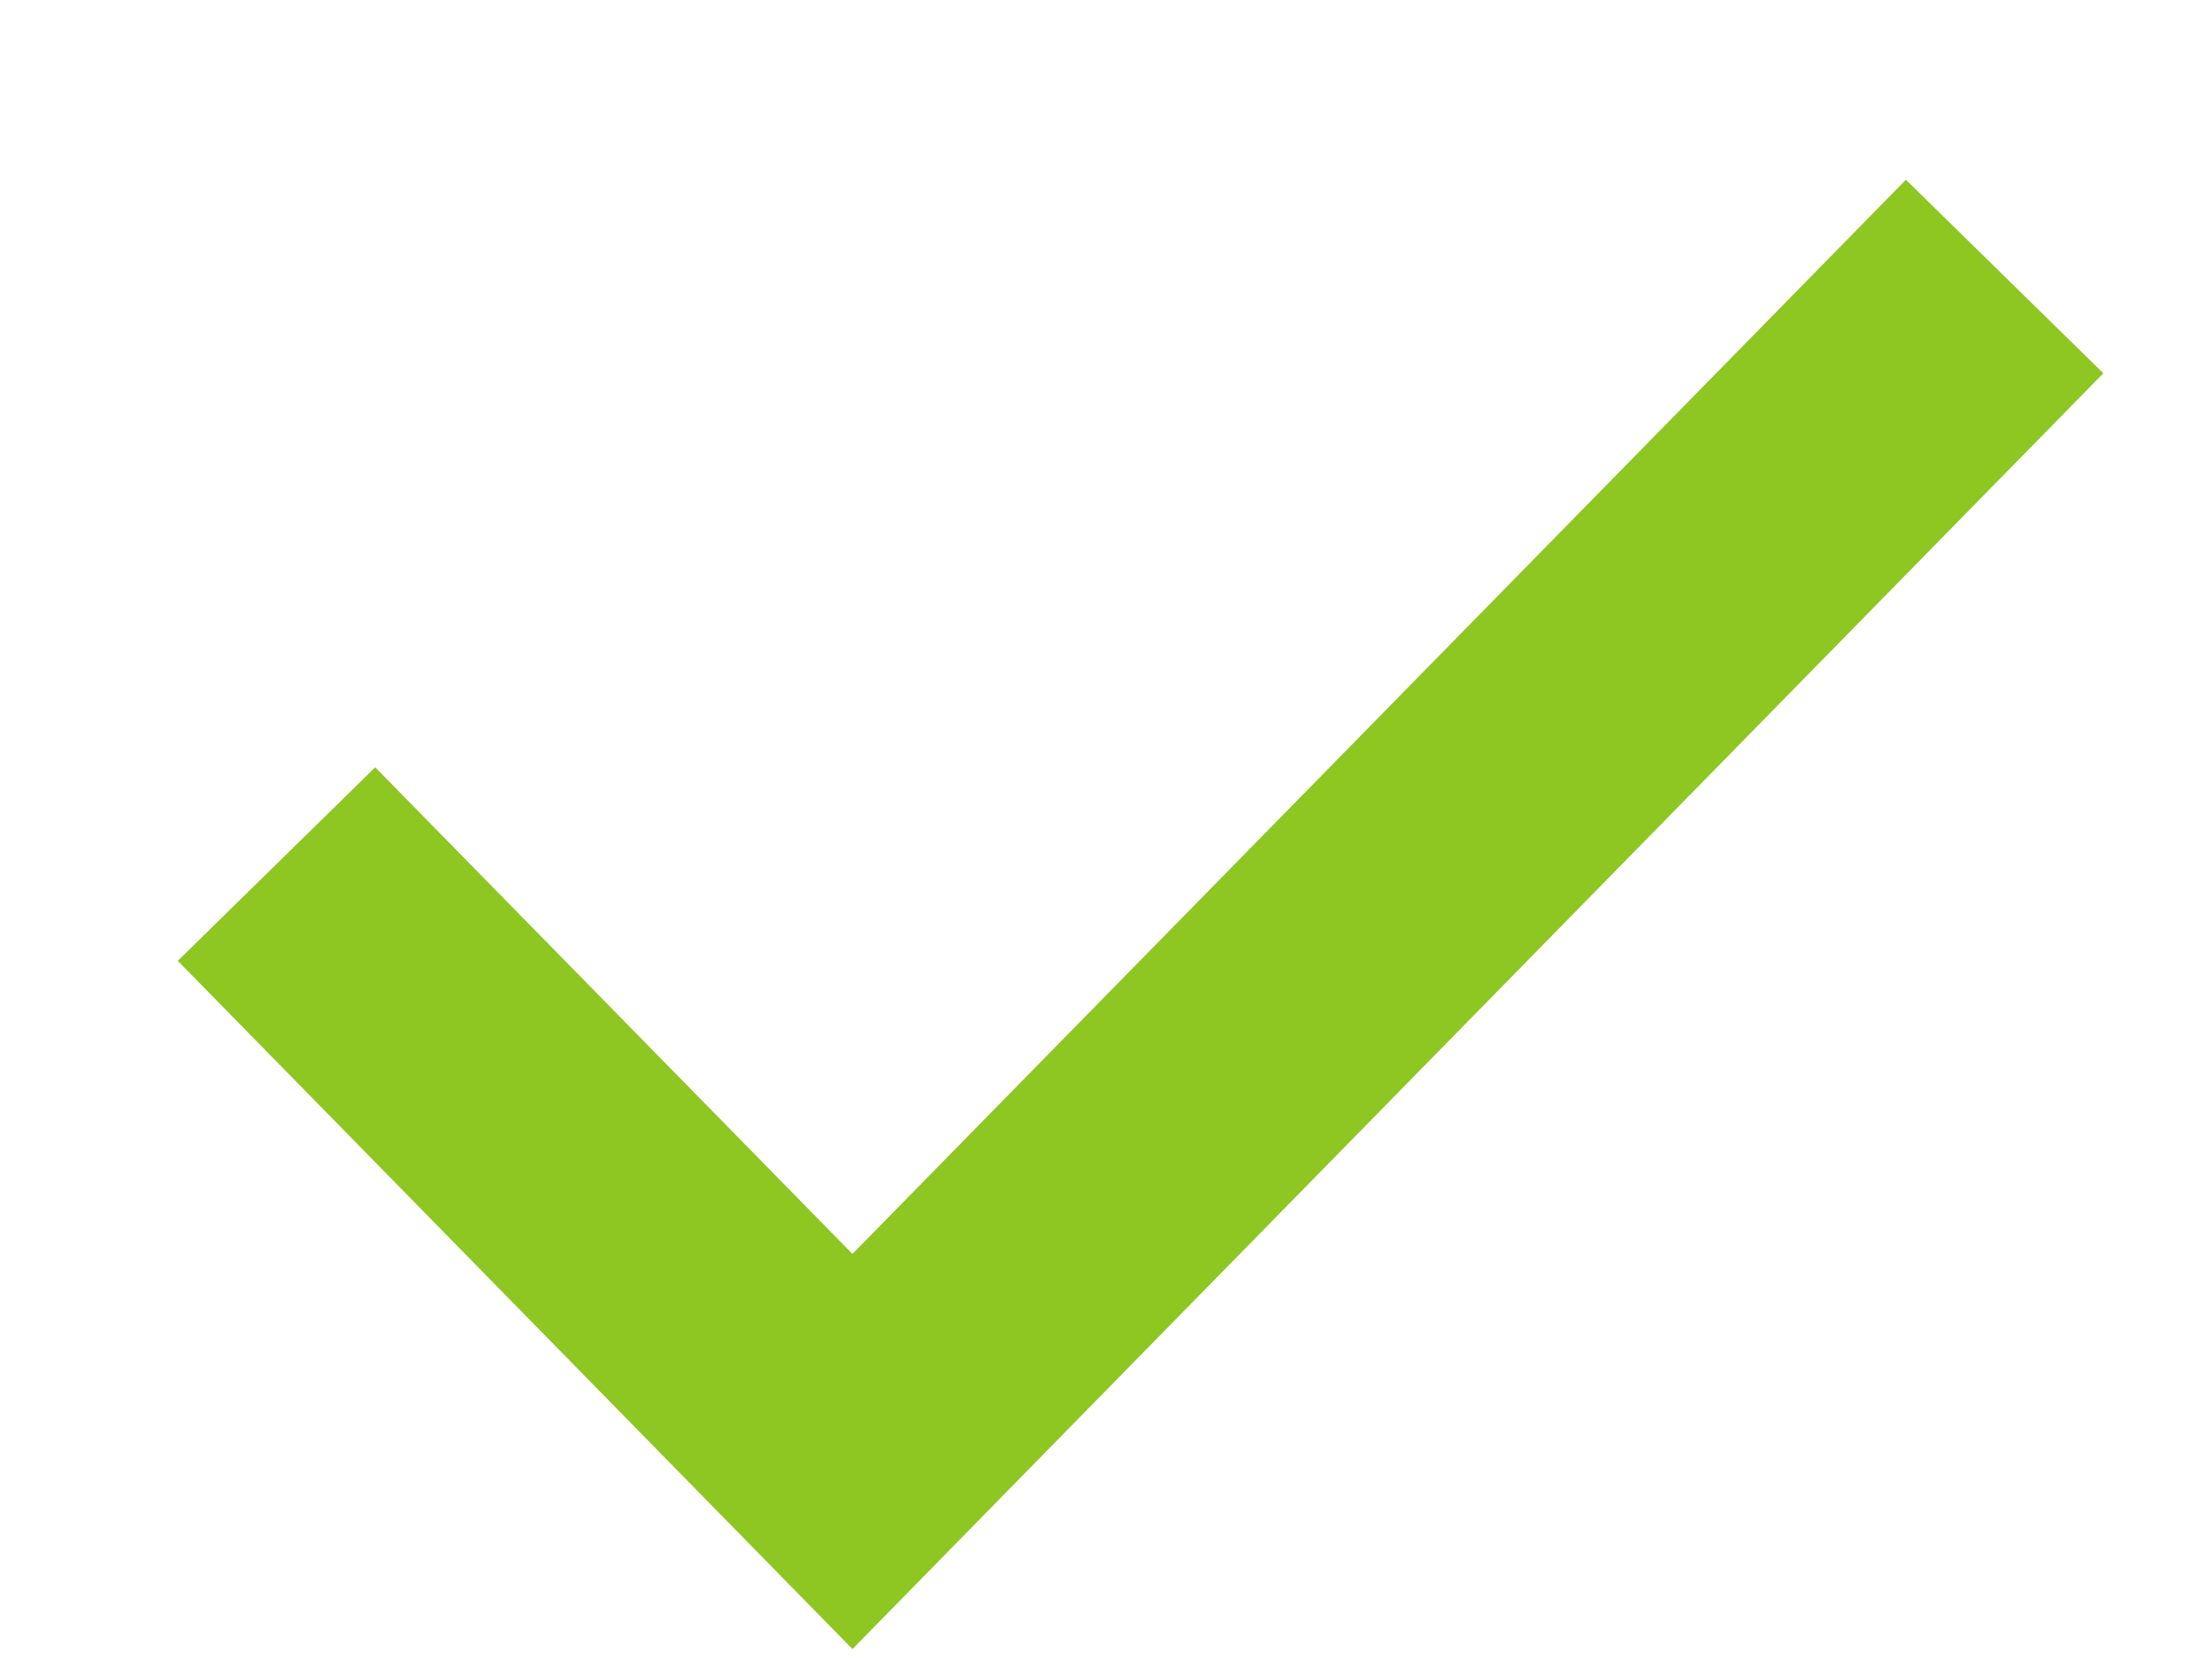 <svg width="8" height="6" viewBox="0 0 8 6" fill="none" xmlns="http://www.w3.org/2000/svg">
<path d="M6.893 0.65L7.607 1.35L3.083 5.964L0.643 3.475L1.357 2.775L3.083 4.535L6.893 0.65Z" fill="#8EC622"/>
</svg>
